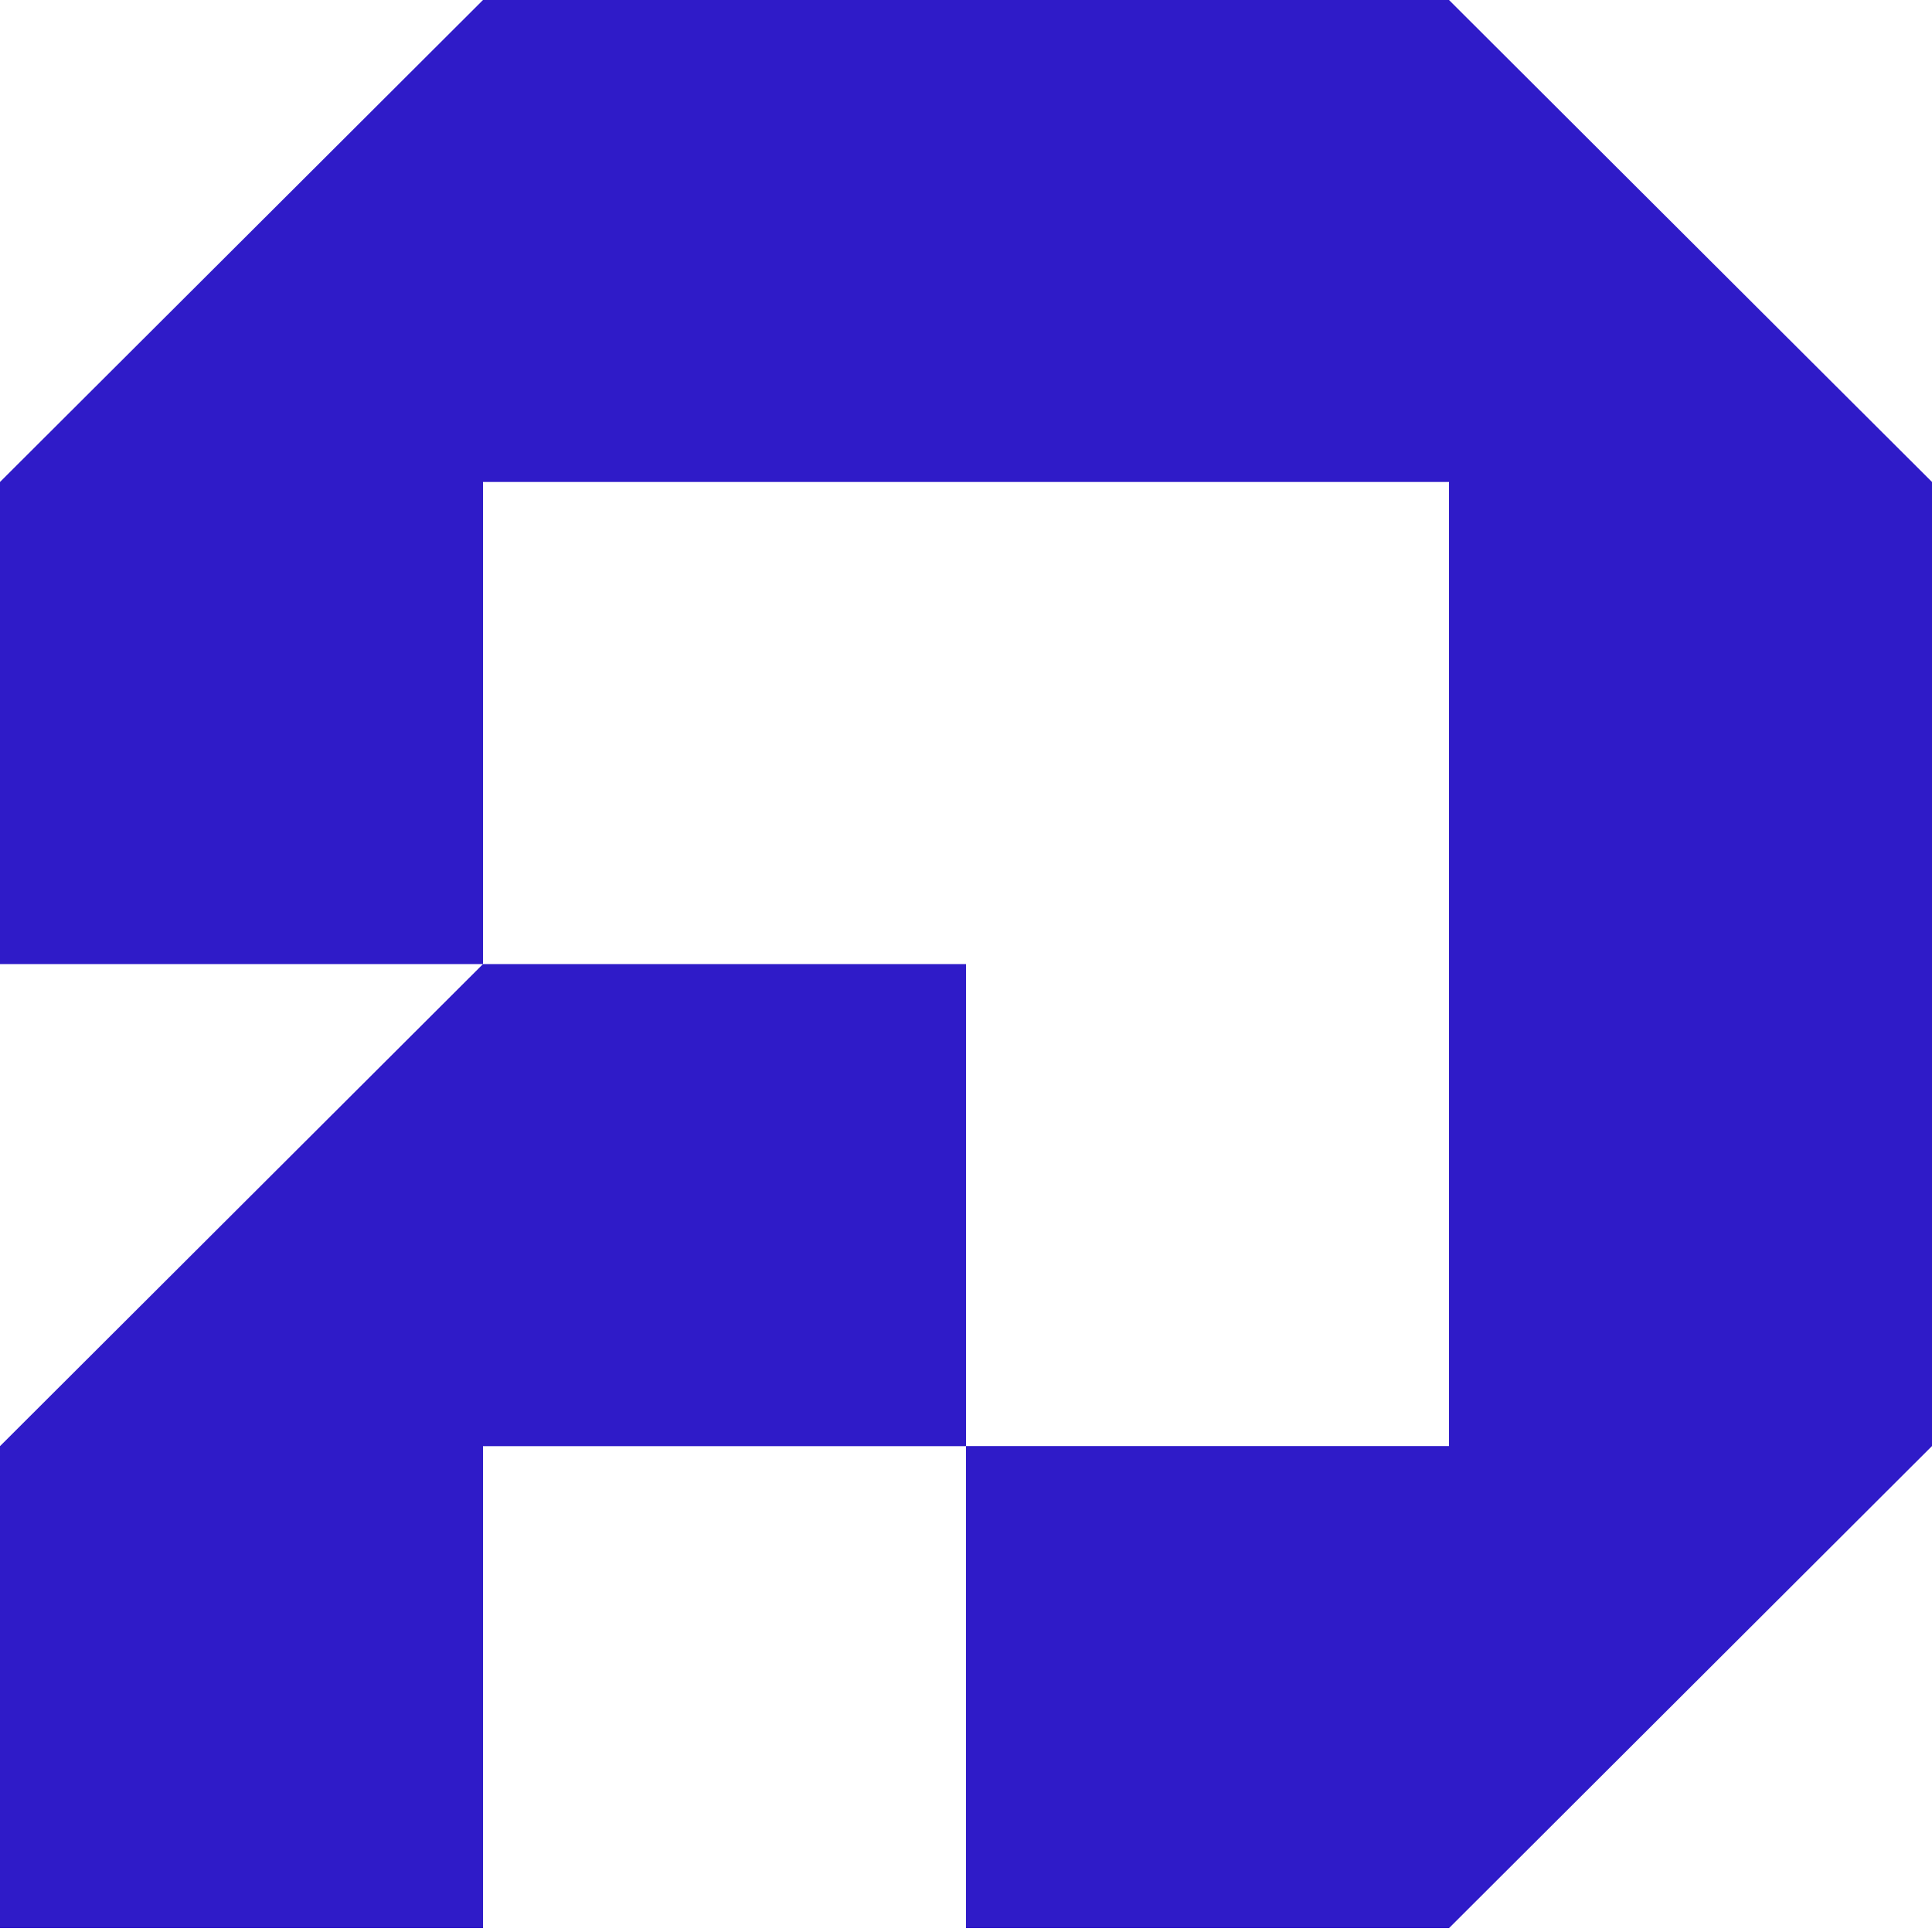<svg width="17" height="17" viewBox="0 0 17 17" fill="none" xmlns="http://www.w3.org/2000/svg">
<path d="M4.25 8.483H0V4.241L4.25 0H12.75L17 4.241V12.724L12.75 16.966H8.5V12.724H12.75V4.241H4.25V8.483Z" fill="#2F1BC8"/>
<path d="M0 16.966V12.725L2.125 10.604L4.25 8.483H8.5V12.725H4.25V16.966H0Z" fill="#2F1BC8"/>
</svg>
